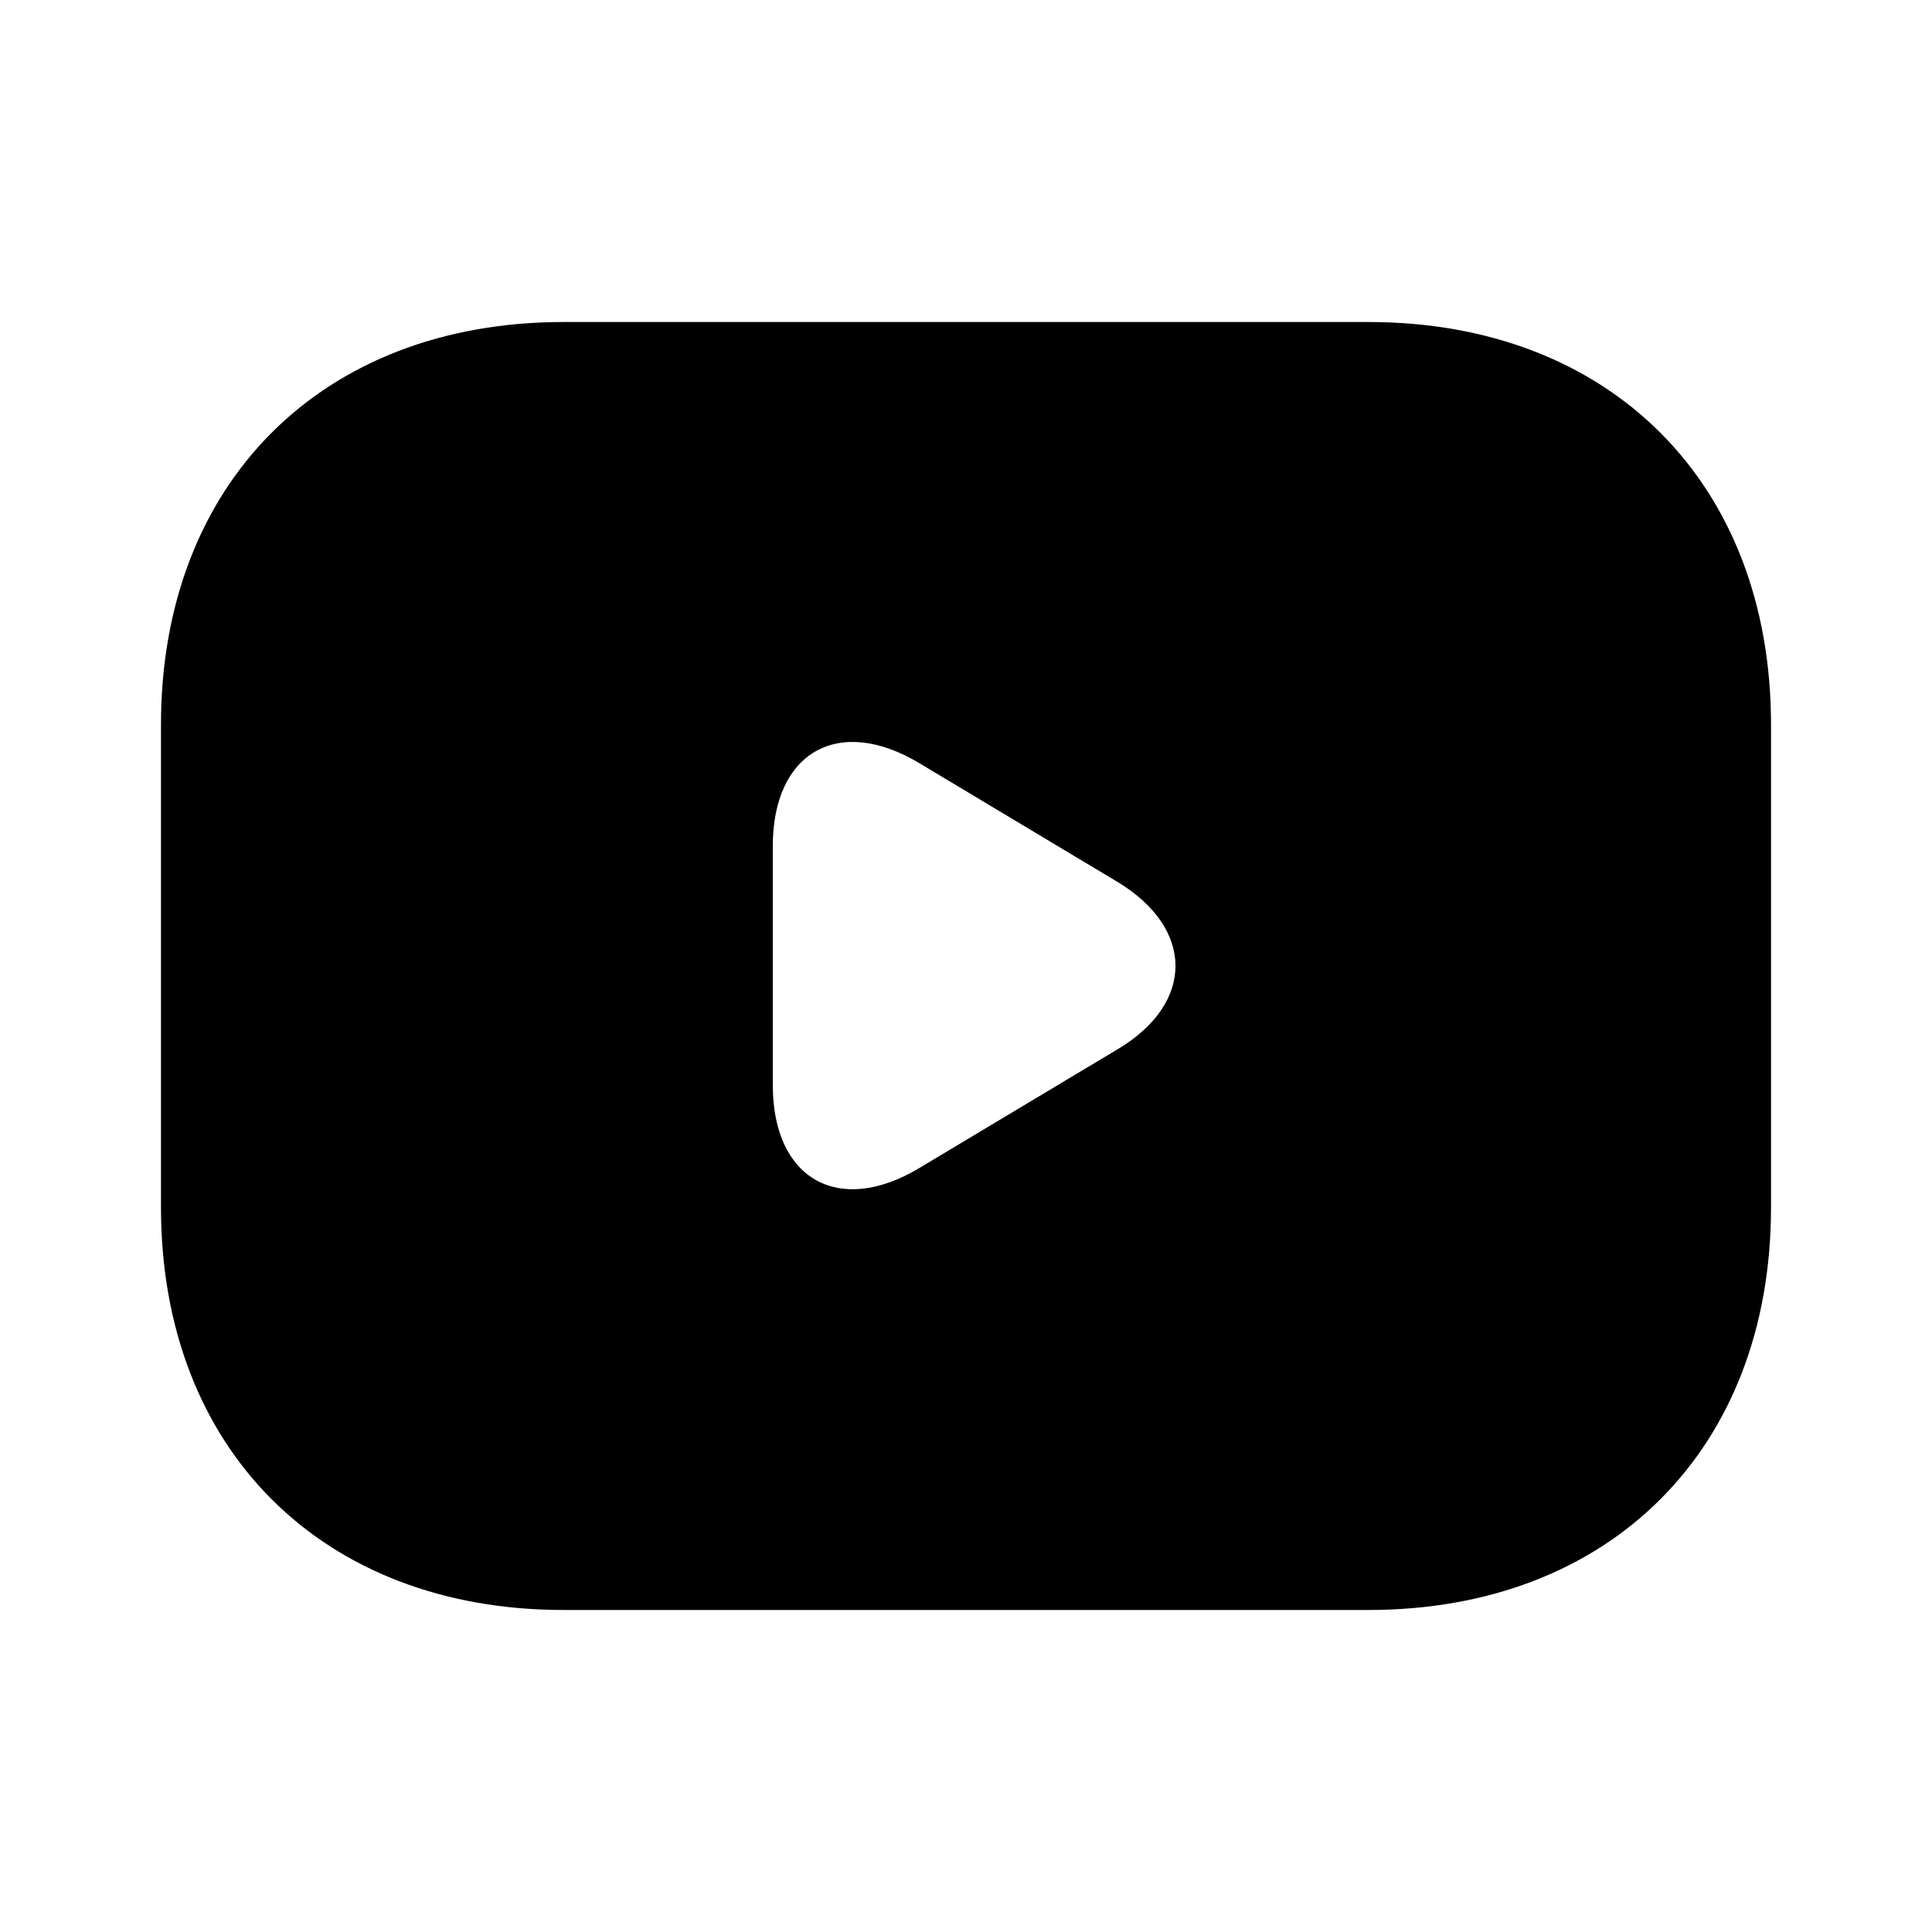 <svg width="40" height="40" viewBox="0 0 40 40" fill="none" xmlns="http://www.w3.org/2000/svg">
<path d="M28.333 6.667H11.667C6.667 6.667 3.333 10 3.333 15V25C3.333 30 6.667 33.333 11.667 33.333H28.333C33.333 33.333 36.667 30 36.667 25V15C36.667 10 33.333 6.667 28.333 6.667ZM23.15 21.717L19.033 24.183C17.367 25.183 16 24.417 16 22.467V17.517C16 15.567 17.367 14.8 19.033 15.8L23.15 18.267C24.733 19.233 24.733 20.767 23.15 21.717Z" fill="black"/>
</svg>
